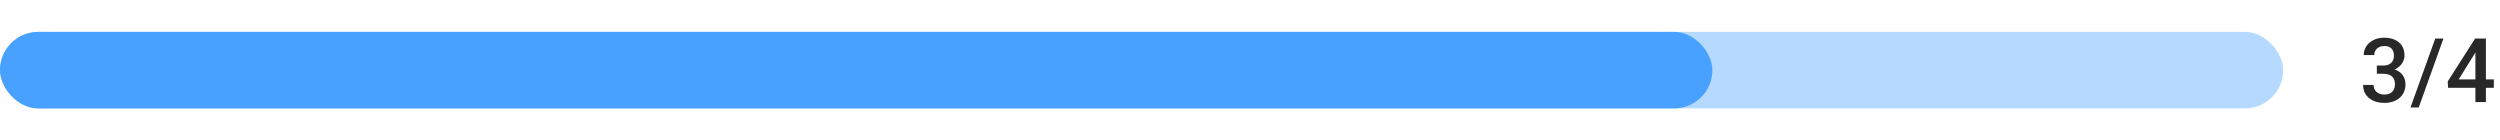 <svg width="392" height="22" viewBox="0 0 392 22" fill="none" xmlns="http://www.w3.org/2000/svg">
<rect y="5" width="358" height="12" rx="6" fill="#48A0FF" fill-opacity="0.4"/>
<rect y="5" width="268.5" height="12" rx="6" fill="#48A0FF"/>
<path d="M372.687 10.278H373.671C374.054 10.278 374.37 10.212 374.621 10.08C374.876 9.948 375.065 9.766 375.188 9.533C375.312 9.301 375.373 9.034 375.373 8.733C375.373 8.419 375.316 8.15 375.202 7.927C375.093 7.699 374.924 7.523 374.696 7.4C374.473 7.277 374.188 7.216 373.842 7.216C373.55 7.216 373.286 7.275 373.049 7.394C372.816 7.507 372.632 7.672 372.495 7.886C372.358 8.095 372.29 8.346 372.29 8.638H370.636C370.636 8.109 370.775 7.64 371.053 7.229C371.331 6.819 371.709 6.498 372.188 6.266C372.671 6.029 373.213 5.91 373.814 5.91C374.457 5.91 375.018 6.017 375.496 6.231C375.979 6.441 376.355 6.756 376.624 7.175C376.893 7.594 377.027 8.114 377.027 8.733C377.027 9.016 376.961 9.303 376.829 9.595C376.697 9.886 376.501 10.153 376.241 10.395C375.981 10.632 375.658 10.825 375.271 10.976C374.883 11.121 374.434 11.194 373.924 11.194H372.687V10.278ZM372.687 11.563V10.661H373.924C374.507 10.661 375.004 10.729 375.414 10.866C375.829 11.003 376.166 11.192 376.426 11.434C376.686 11.671 376.875 11.942 376.993 12.247C377.116 12.552 377.178 12.876 377.178 13.218C377.178 13.683 377.093 14.097 376.925 14.462C376.761 14.822 376.526 15.127 376.221 15.378C375.915 15.629 375.558 15.818 375.147 15.945C374.742 16.073 374.3 16.137 373.821 16.137C373.393 16.137 372.983 16.078 372.591 15.959C372.199 15.841 371.848 15.665 371.538 15.433C371.228 15.196 370.982 14.902 370.8 14.551C370.622 14.195 370.533 13.785 370.533 13.32H372.181C372.181 13.617 372.249 13.879 372.386 14.106C372.527 14.33 372.723 14.505 372.974 14.633C373.229 14.76 373.521 14.824 373.849 14.824C374.195 14.824 374.493 14.763 374.744 14.64C374.995 14.517 375.186 14.334 375.318 14.093C375.455 13.851 375.523 13.56 375.523 13.218C375.523 12.83 375.448 12.516 375.298 12.274C375.147 12.033 374.933 11.855 374.655 11.741C374.377 11.623 374.049 11.563 373.671 11.563H372.687ZM383.132 6.047L379.256 16.855H377.964L381.847 6.047H383.132ZM391.034 12.452V13.765H383.856L383.802 12.773L388.095 6.047H389.414L387.985 8.494L385.518 12.452H391.034ZM389.79 6.047V16H388.143V6.047H389.79Z" fill="#282828"/>
</svg>
